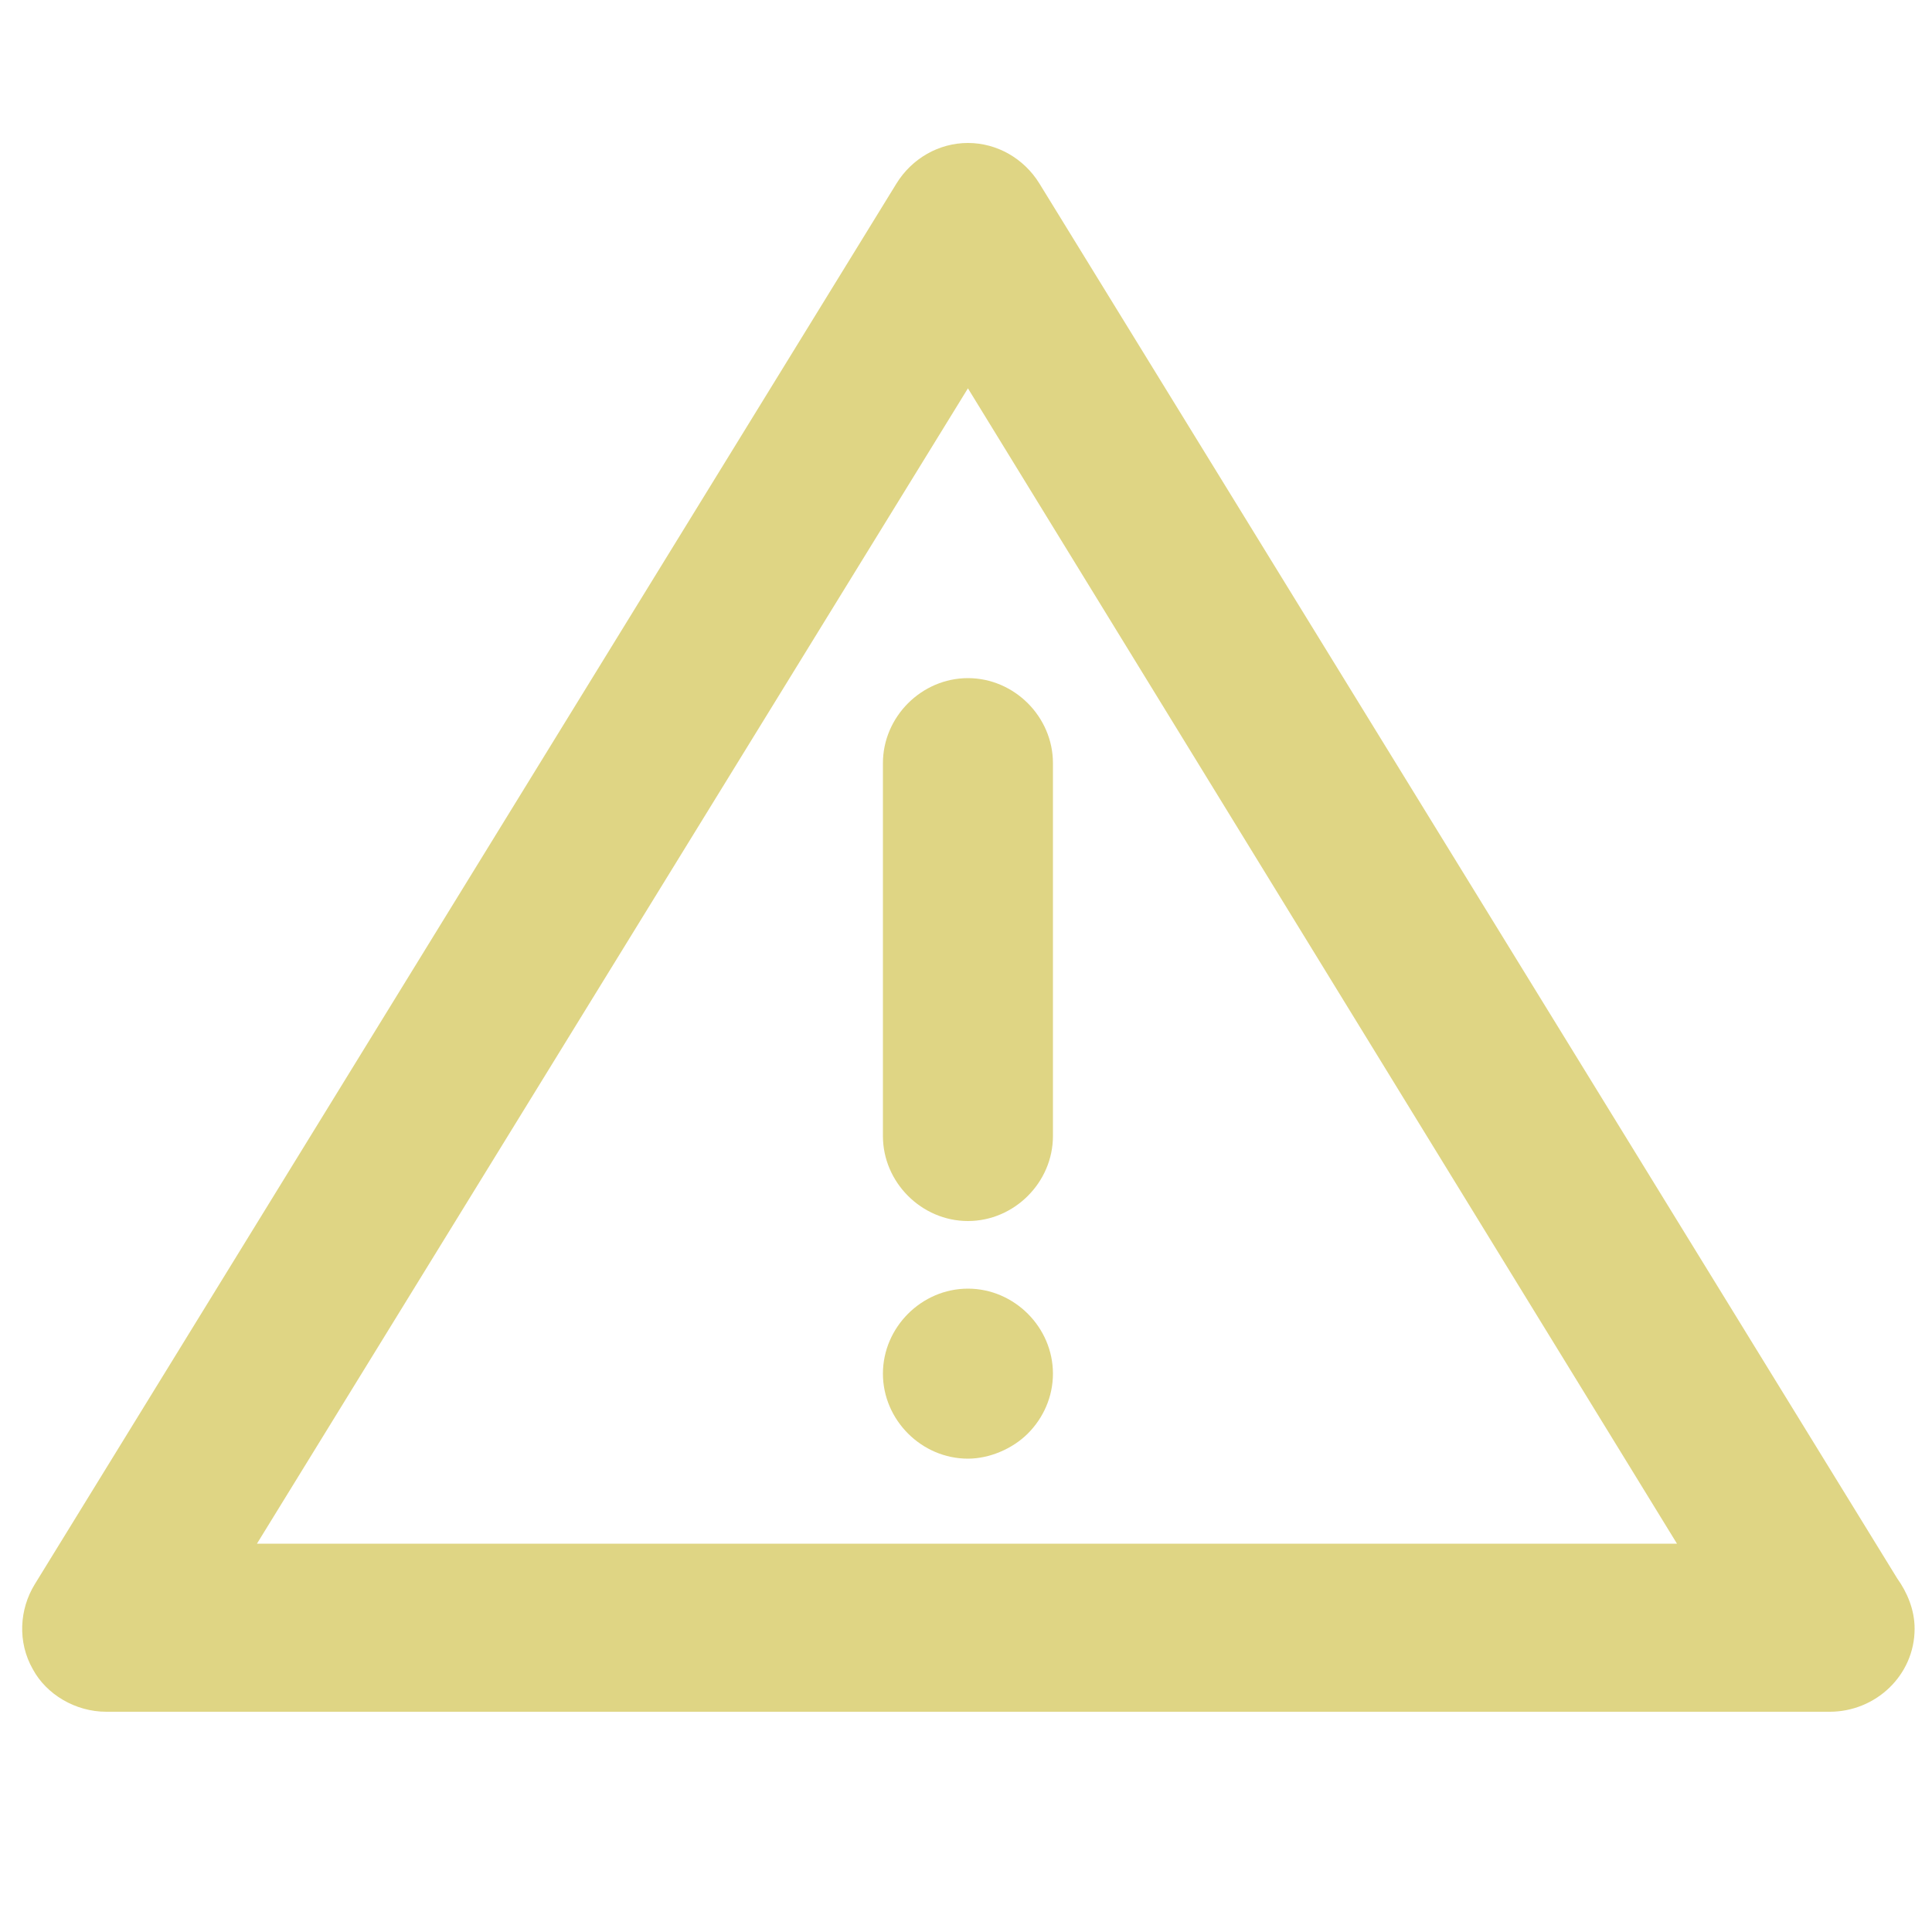 <?xml version="1.0" encoding="utf-8"?>
<!-- Generator: Adobe Illustrator 17.0.2, SVG Export Plug-In . SVG Version: 6.00 Build 0)  -->
<!DOCTYPE svg PUBLIC "-//W3C//DTD SVG 1.0//EN" "http://www.w3.org/TR/2001/REC-SVG-20010904/DTD/svg10.dtd">
<svg version="1.0" id="Your_Icon" xmlns="http://www.w3.org/2000/svg" xmlns:xlink="http://www.w3.org/1999/xlink" x="0px" y="0px"
	 width="100px" height="100px" viewBox="0 0 100 100" enable-background="new 0 0 100 100" xml:space="preserve">
<g>
	<path fill="#DFD584" d="M94.7,88.6C94.7,88.6,94.7,88.6,94.7,88.6H5.5c-1.6,0-3.1-0.9-3.8-2.2c-0.8-1.4-0.7-3.1,0.1-4.4L46.4,9.5
		c0.8-1.3,2.2-2.1,3.7-2.1s2.9,0.8,3.7,2.1l44.4,72.2c0.5,0.7,0.9,1.6,0.9,2.6C99.1,86.7,97.1,88.6,94.7,88.6z M13.3,79.9h73.5
		L50.1,20.1L13.3,79.9z"/>
</g>
<g>
	<g>
		<path fill="#DFD584" d="M50.1,63.2c-2.4,0-4.4-2-4.4-4.4V39.5c0-2.4,2-4.4,4.4-4.4c2.4,0,4.4,2,4.4,4.4v19.3
			C54.5,61.2,52.5,63.2,50.1,63.2z"/>
	</g>
</g>
<g>
	<g>
		<path fill="#DFD584" d="M50.1,75.5c-1.2,0-2.3-0.5-3.1-1.3c-0.8-0.8-1.3-1.9-1.3-3.1c0-1.2,0.5-2.3,1.3-3.1
			c0.8-0.8,1.9-1.3,3.1-1.3c1.2,0,2.3,0.5,3.1,1.3c0.8,0.8,1.3,1.9,1.3,3.1c0,1.2-0.5,2.3-1.3,3.1C52.4,75,51.2,75.5,50.1,75.5z"/>
	</g>
</g>
</svg>
